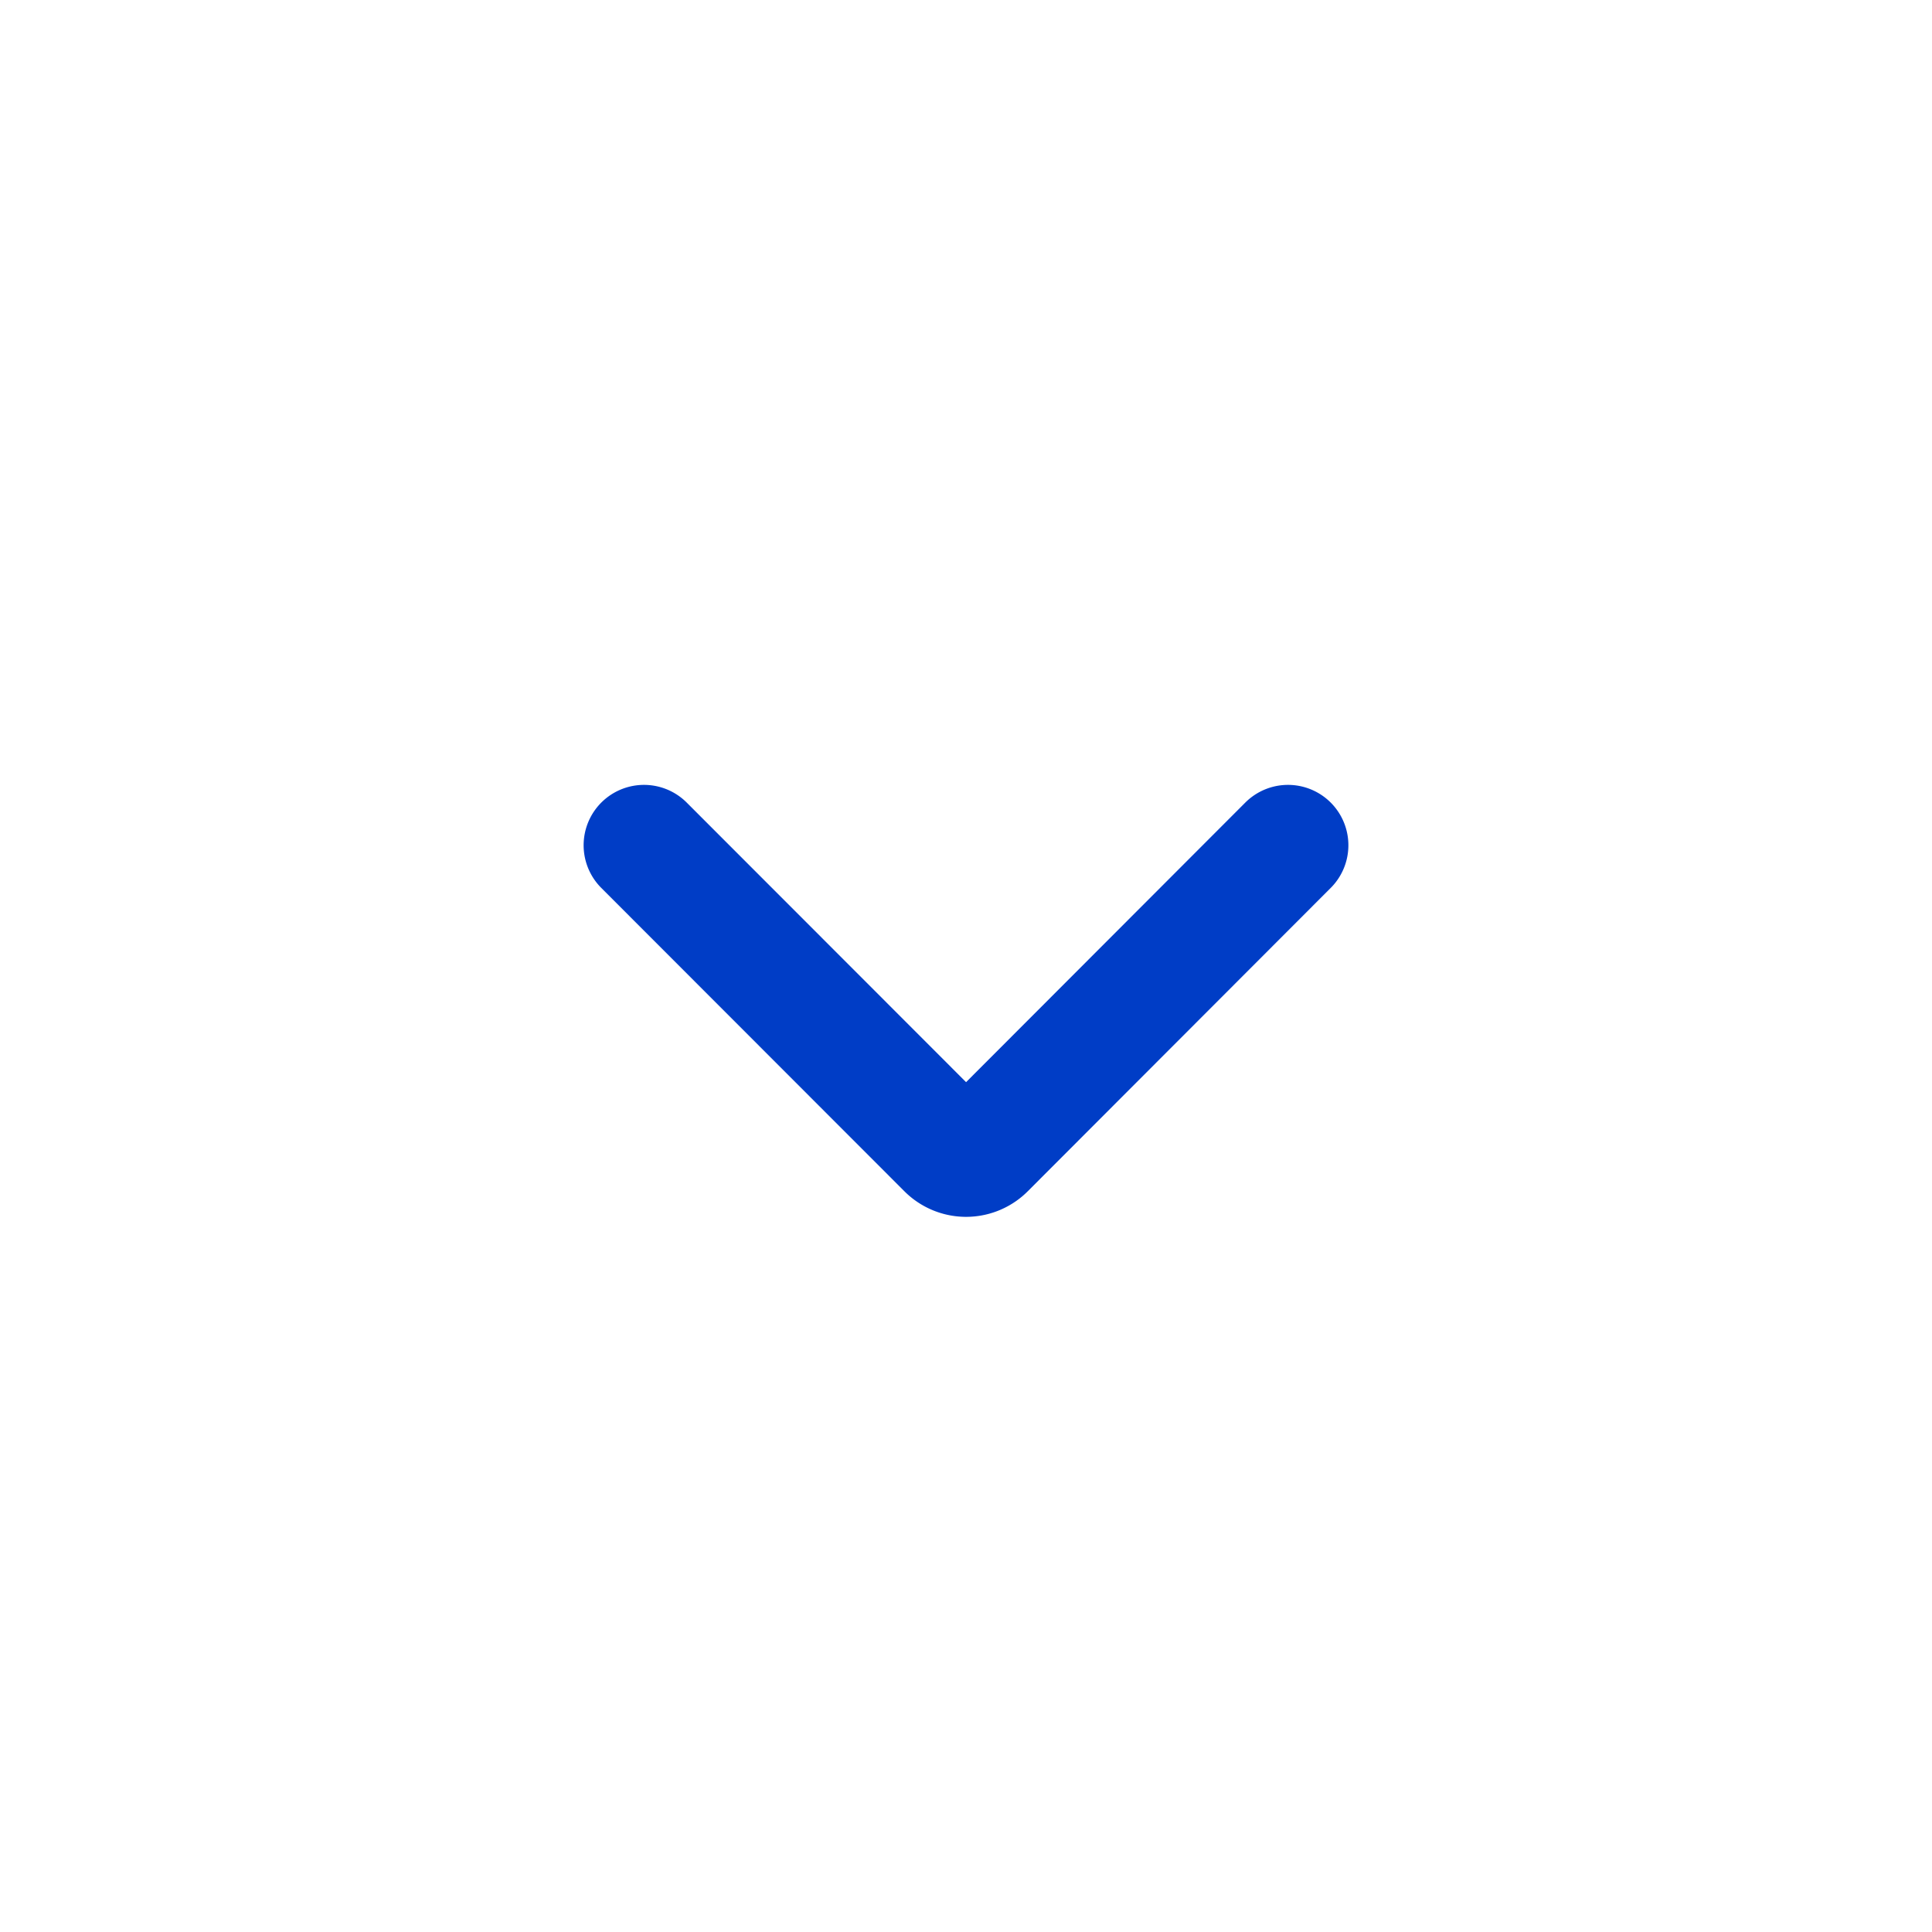 <svg xmlns="http://www.w3.org/2000/svg" viewBox="0 0 24 24"><defs><style>.a,.b{fill:none;}.b{stroke:#003dc6;stroke-linecap:round;stroke-linejoin:round;stroke-width:1.5px;}</style></defs><g transform="translate(-929.5 -185.5)"><rect class="a" width="24" height="24" transform="translate(929.5 185.5)"/><g transform="translate(1454.5 -150) rotate(90)"><path class="b" d="M13.068,6,9.3,9.765a.333.333,0,0,0,0,.472L13.068,14" transform="translate(359.068 523) rotate(180)"/></g></g></svg>